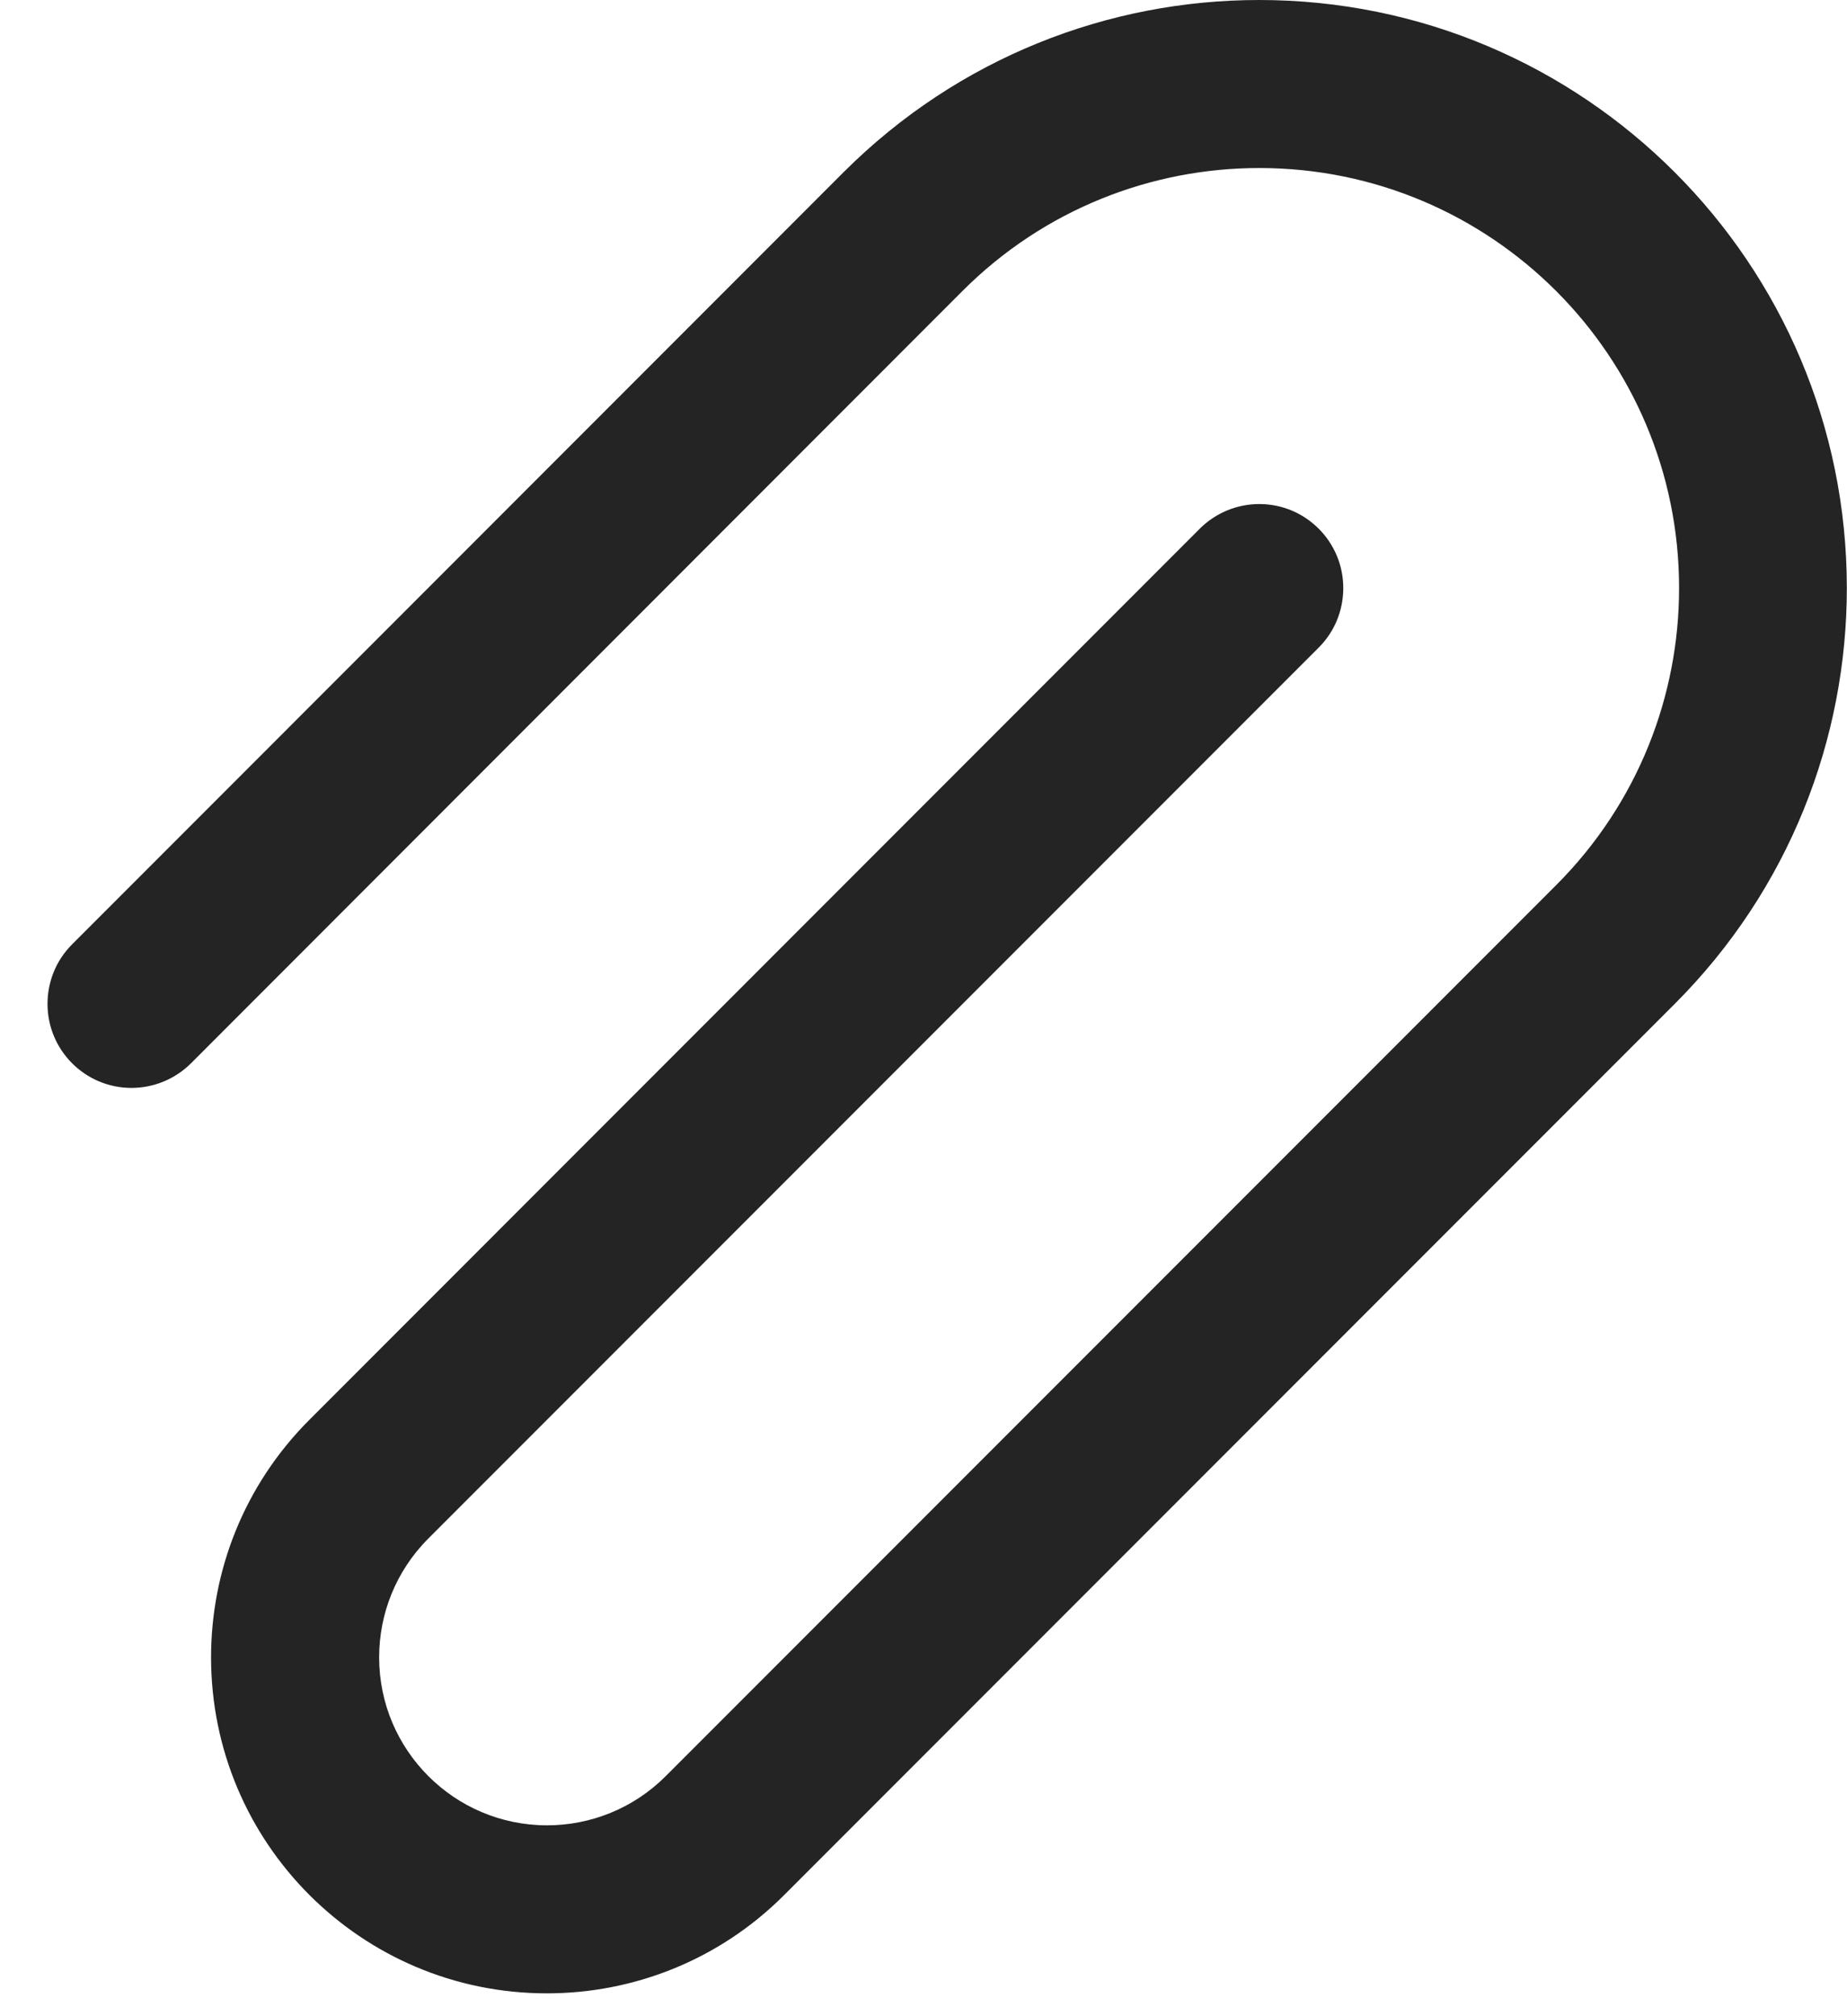<svg width="11" height="12" viewBox="0 0 11 12" fill="none" xmlns="http://www.w3.org/2000/svg">
<path d="M0.283 5.975C0.283 6.251 0.507 6.475 0.783 6.475C0.911 6.475 1.039 6.426 1.137 6.329L5.732 1.732C6.22 1.244 6.86 1 7.5 1C8.881 1 10 2.119 10 3.5C10 4.14 9.756 4.78 9.268 5.268L3.965 10.571C3.77 10.766 3.514 10.864 3.258 10.864C2.706 10.864 2.258 10.416 2.258 9.864C2.258 9.608 2.356 9.352 2.551 9.157L7.854 3.854C7.952 3.756 8 3.628 8 3.5C8 3.224 7.776 3 7.5 3C7.372 3 7.244 3.049 7.146 3.146L1.843 8.45C1.452 8.841 1.257 9.352 1.257 9.864C1.257 10.969 2.152 11.864 3.257 11.864C3.769 11.864 4.281 11.669 4.671 11.278L9.974 5.975C10.657 5.292 10.999 4.396 10.999 3.5C10.999 1.567 9.432 0 7.499 0C6.603 0 5.708 0.342 5.024 1.025L0.429 5.621C0.331 5.719 0.283 5.847 0.283 5.975Z" fill="#242424"/>
</svg>
